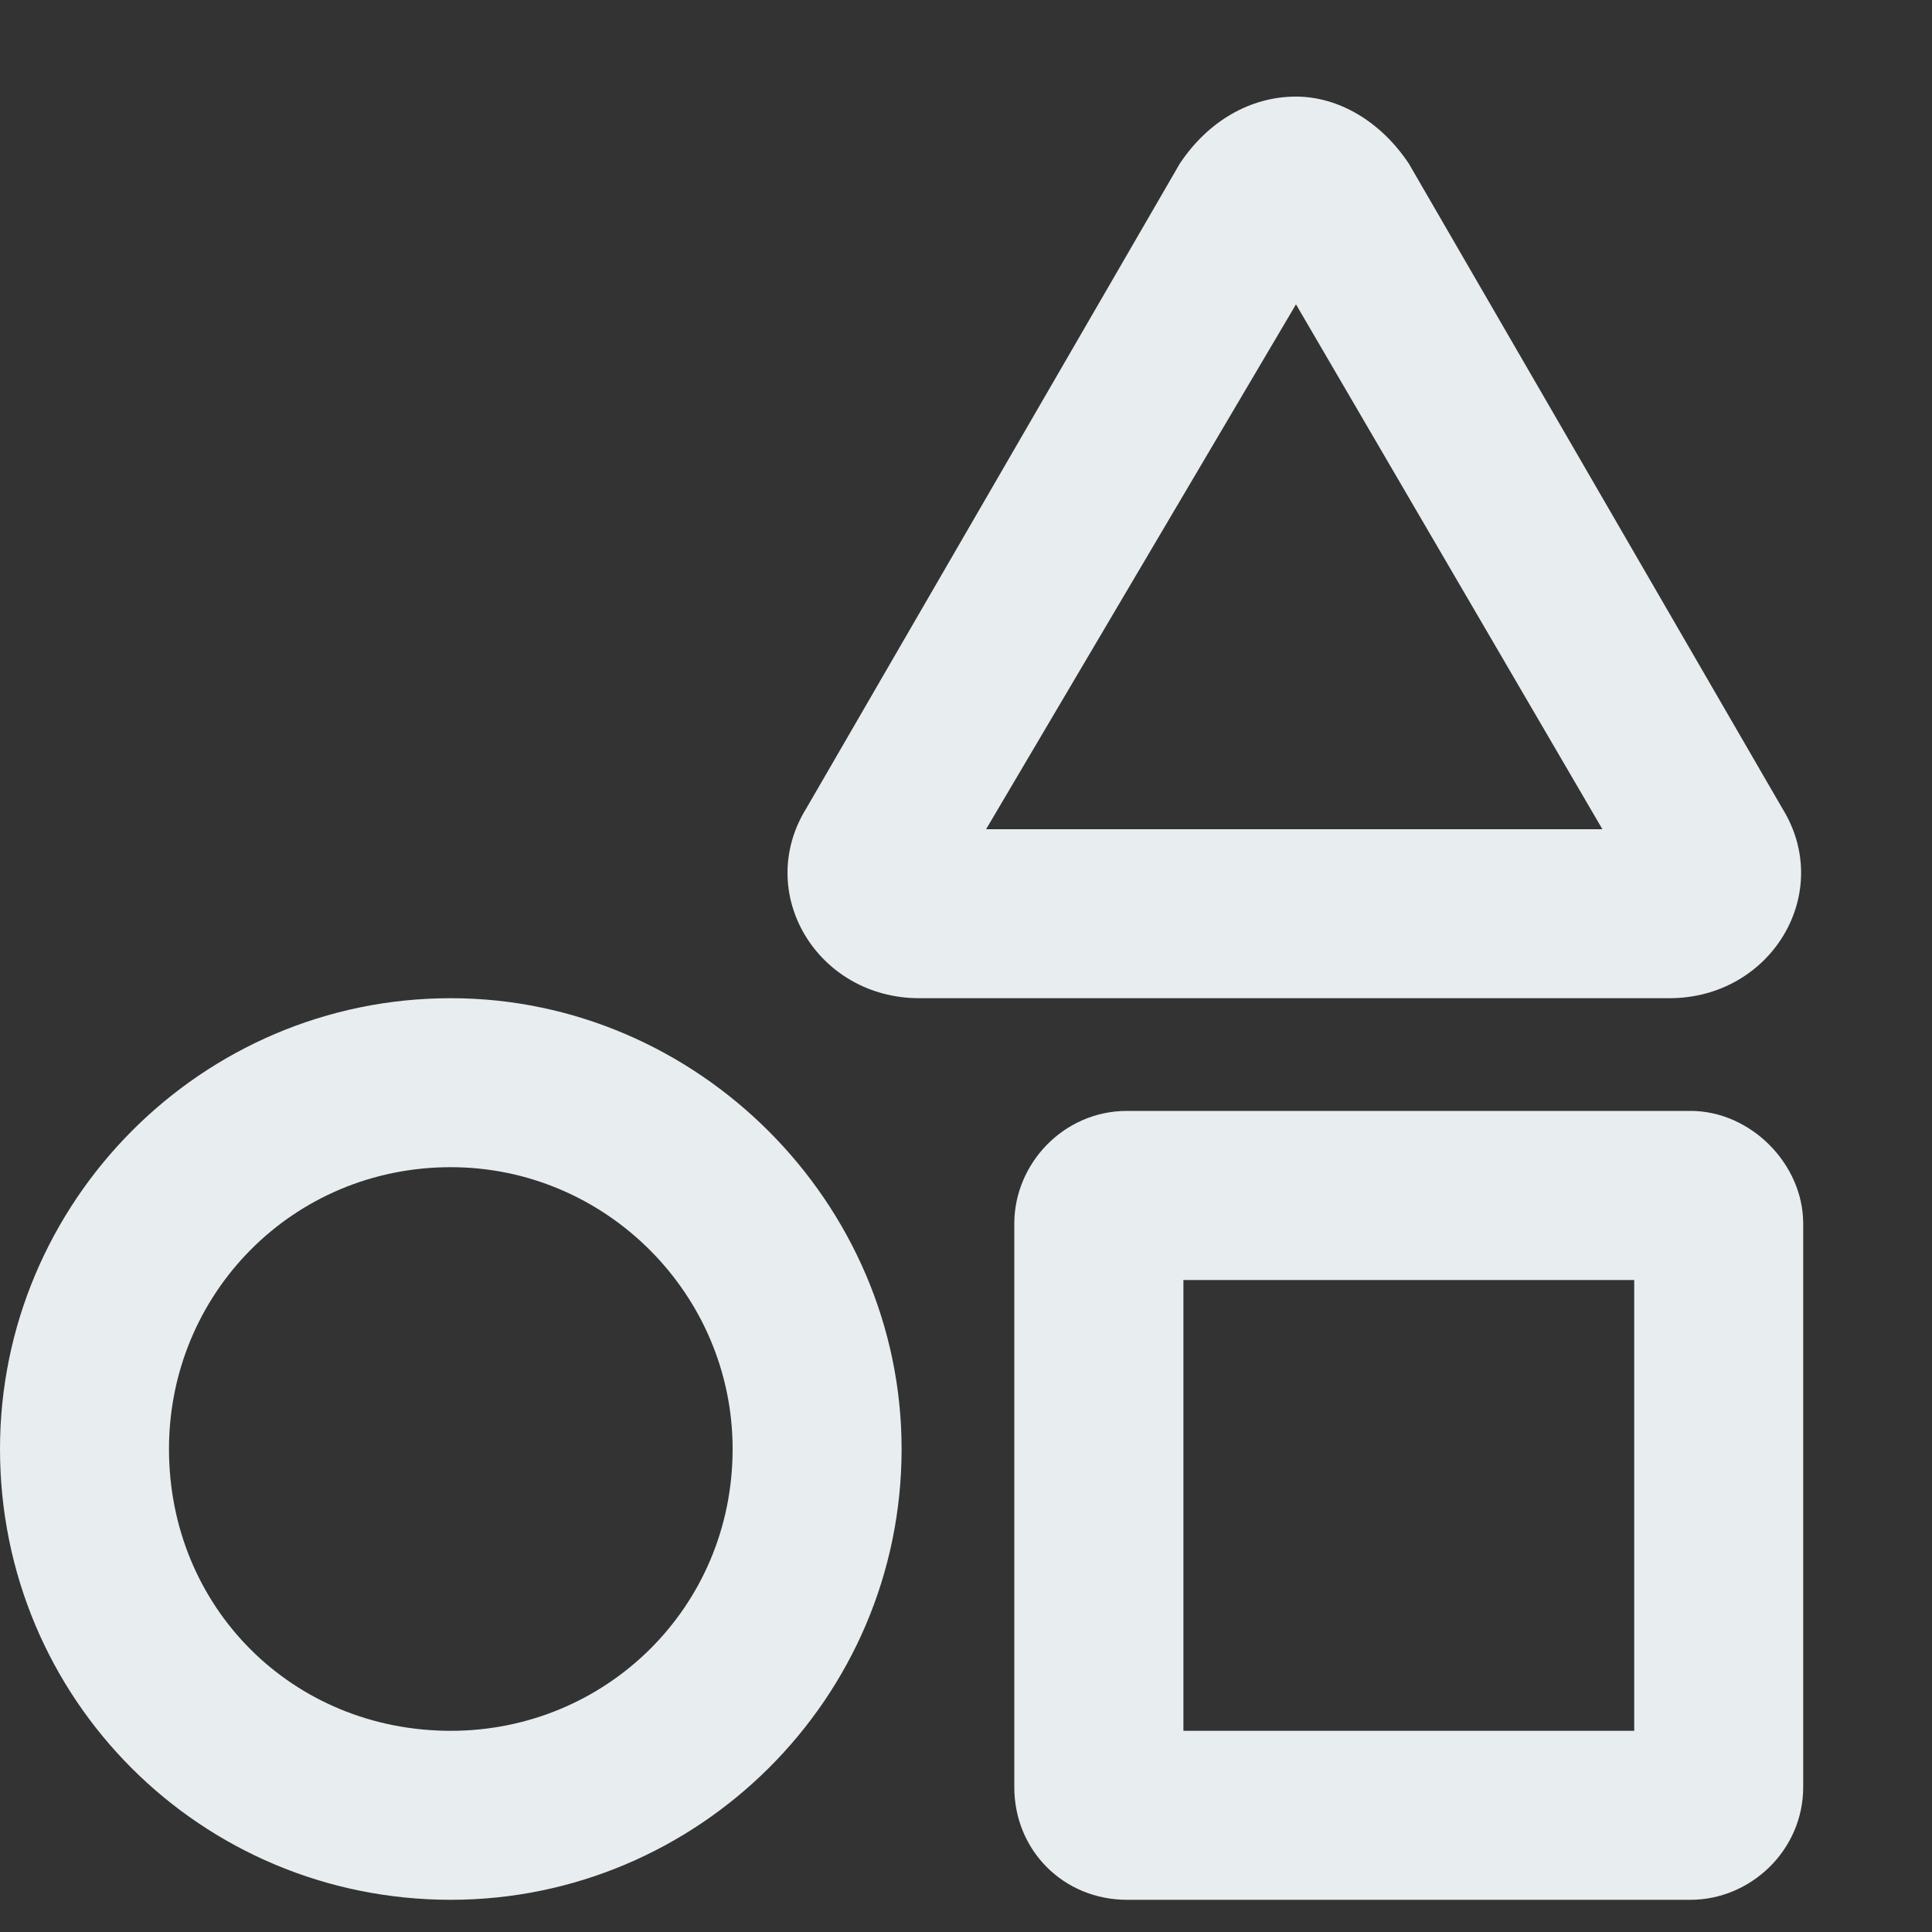 <svg width="15" height="15" viewBox="0 0 15 15" fill="none" xmlns="http://www.w3.org/2000/svg">
<rect x="0" y="0" width="15" height="15" fill="#333333" stroke="none"/>
<path d="M13.125 8.625H8.75C8.258 8.625 7.875 9.035 7.875 9.5V13.875C7.875 14.367 8.258 14.75 8.75 14.75H13.125C13.59 14.75 14 14.367 14 13.875V9.5C14 9.035 13.59 8.625 13.125 8.625ZM12.688 13.438H9.188V9.938H12.688V13.438ZM3.5 7.75C1.559 7.75 0 9.336 0 11.25C0 13.191 1.559 14.75 3.5 14.75C5.414 14.75 7 13.191 7 11.25C7 9.336 5.414 7.75 3.5 7.75ZM3.5 13.438C2.27 13.438 1.312 12.48 1.312 11.25C1.312 10.047 2.27 9.062 3.5 9.062C4.703 9.062 5.688 10.047 5.688 11.25C5.688 12.48 4.703 13.438 3.5 13.438ZM13.836 6.273L10.938 1.27C10.719 0.941 10.391 0.75 10.062 0.75C9.707 0.75 9.379 0.941 9.16 1.27L6.262 6.273C5.852 6.93 6.344 7.75 7.137 7.75H12.961C13.754 7.75 14.246 6.93 13.836 6.273ZM7.656 6.438L10.062 2.363L12.441 6.438H7.656Z" fill="#E8EDEF"/>
</svg>
